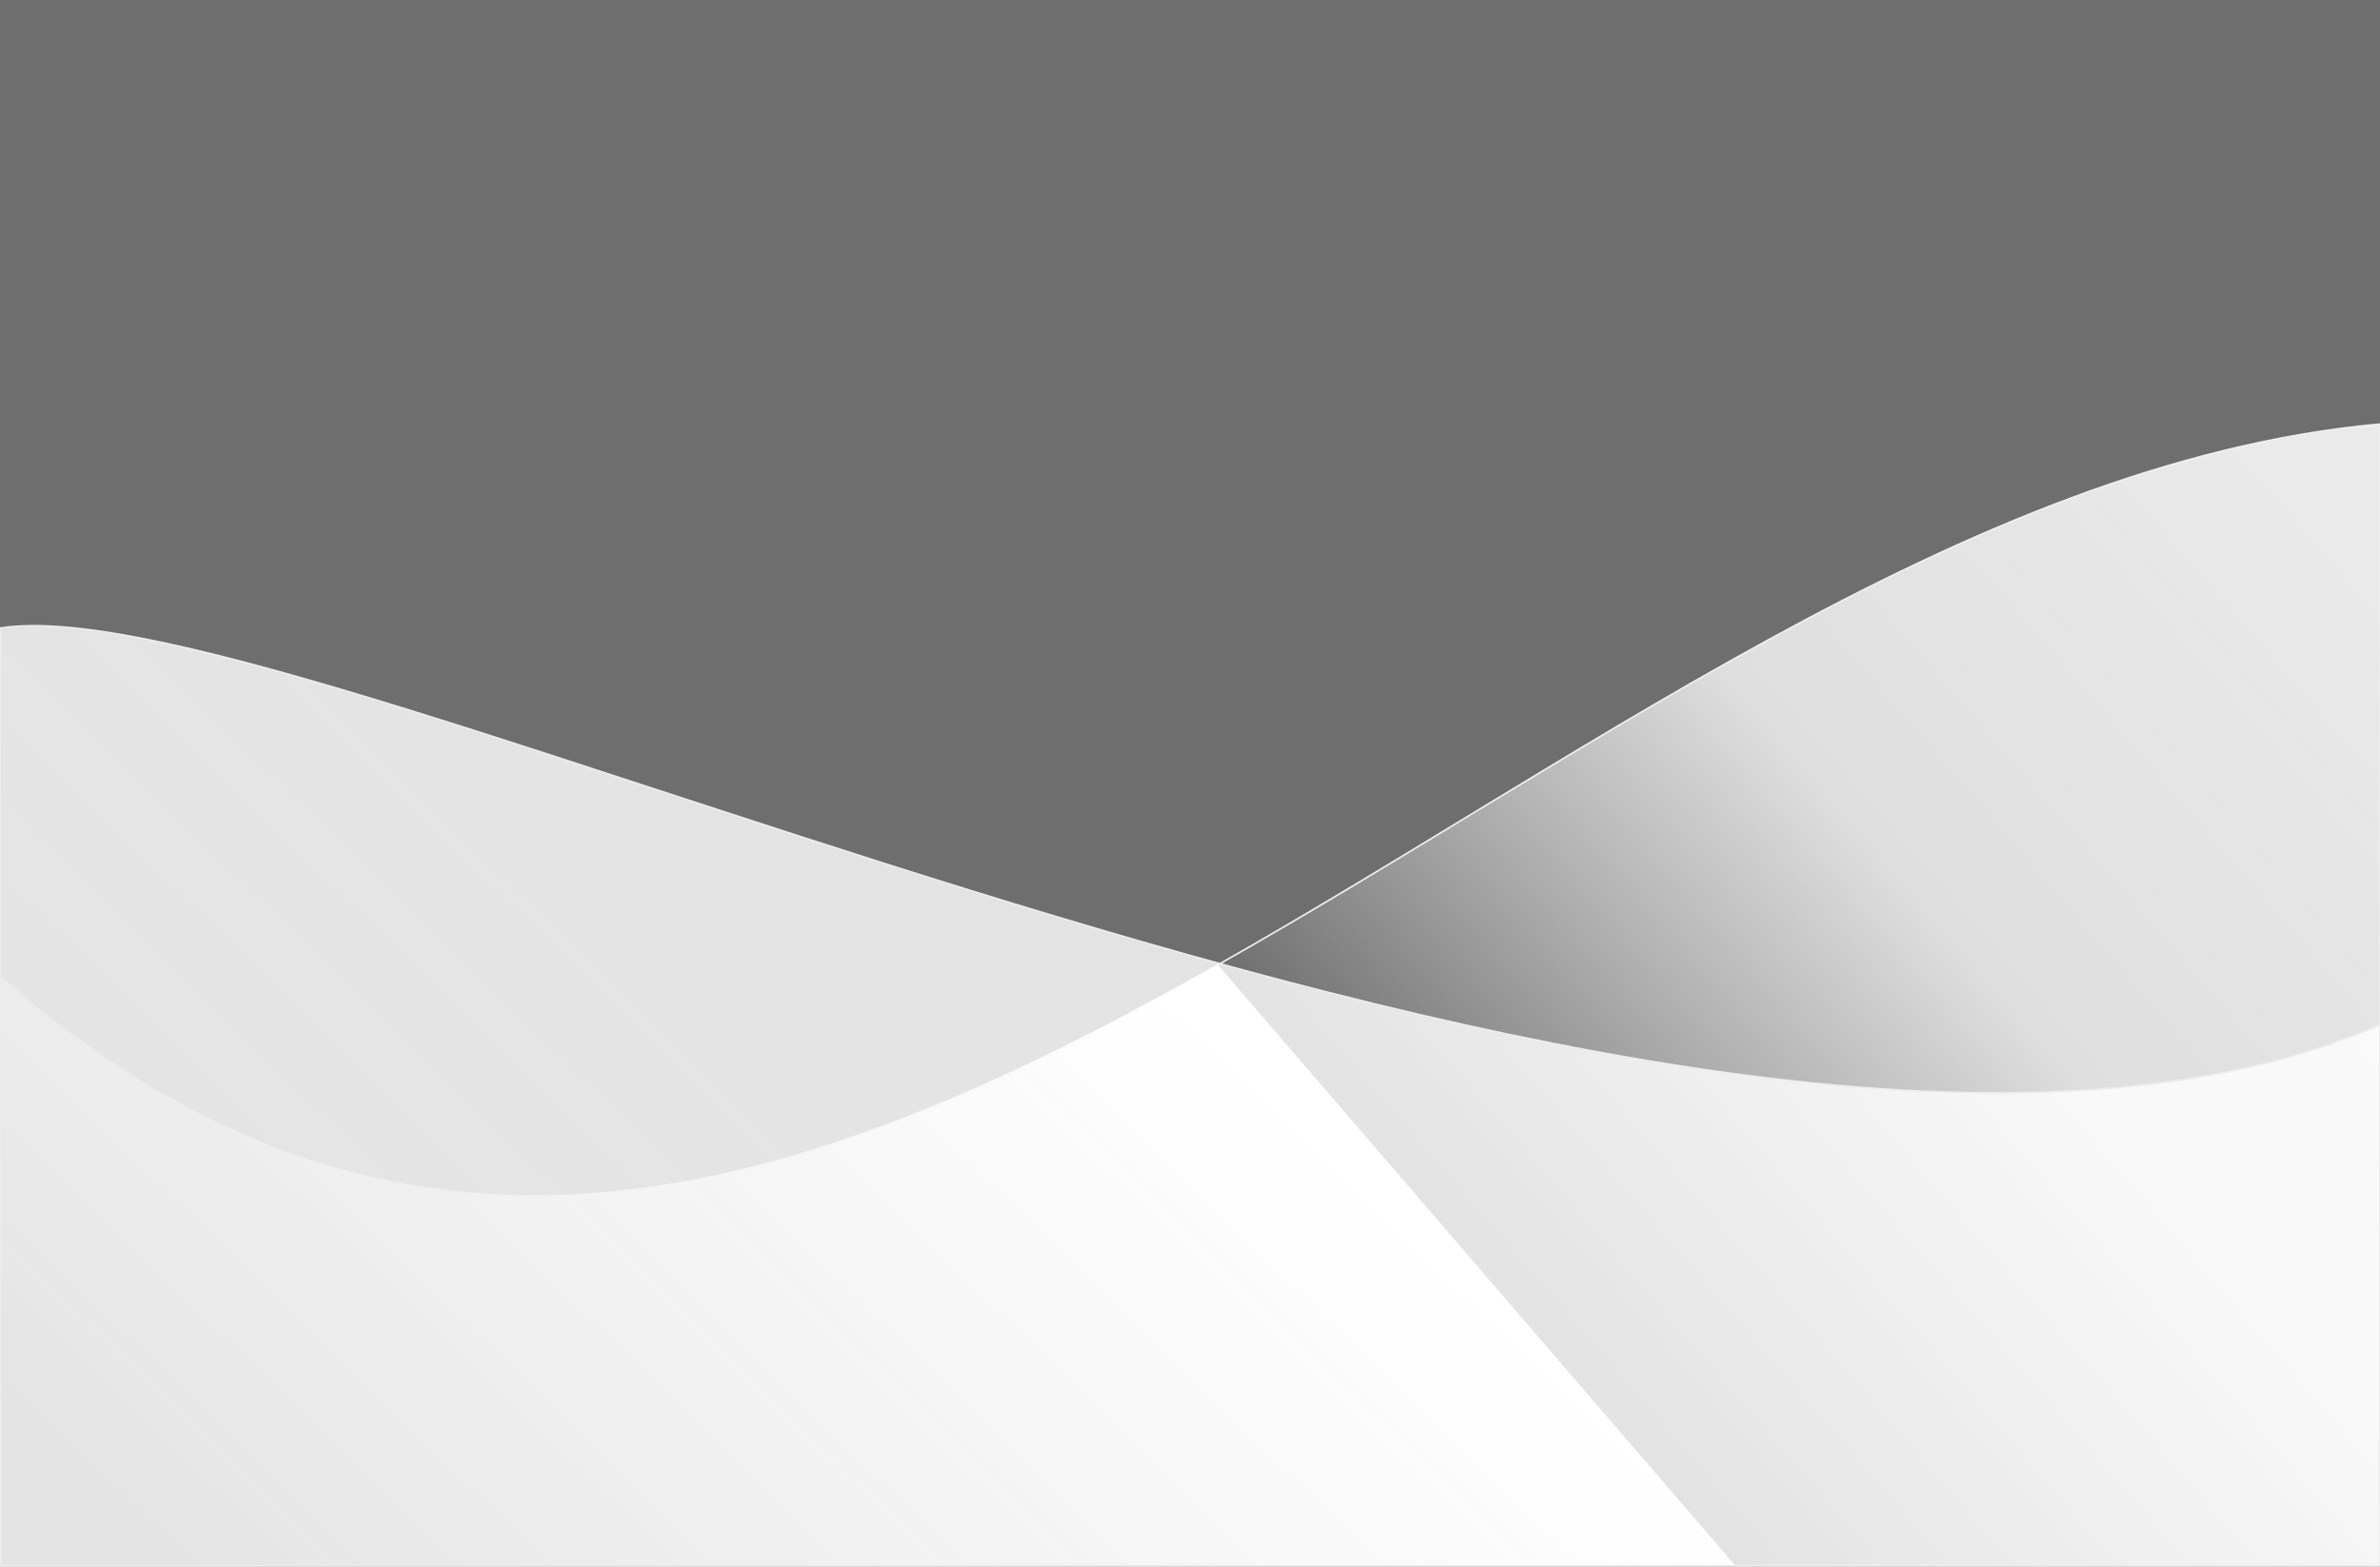 <?xml version="1.0" encoding="utf-8"?>
<svg version="1.1" id="Layer_1" xmlns="http://www.w3.org/2000/svg" xmlns:xlink="http://www.w3.org/1999/xlink" x="0px" y="0px"
	 viewBox="0 0 1444 951" style="enable-background:new 0 0 1444 951;" xml:space="preserve">
<rect x="0" y="0" width="1444" height="951" fill="#333333" stroke="none"/>
<style type="text/css">
	.st0{fill:url(#Path-4_1_);stroke:#E8E8E8;}
	.st1{fill:url(#Path-2_1_);stroke:#E4E4E4;}
	.st2{opacity:0.291;fill:#FFFFFF;enable-background:new    ;}
</style>
<g id="Group-3" transform="translate(-1, 0)">
	
		<linearGradient id="Path-4_1_" gradientUnits="userSpaceOnUse" x1="425.294" y1="-55.959" x2="425.822" y2="-55.744" gradientTransform="matrix(1440.62 0 0 -692.733 -611837.25 -38046.309)">
		<stop  offset="0" style="stop-color:#FFFFFF"/>
		<stop  offset="0" style="stop-color:#FFFFFF"/>
		<stop  offset="4.578857e-04" style="stop-color:#FFFFFF;stop-opacity:0"/>
		<stop  offset="0.521" style="stop-color:#E4E4E4;stop-opacity:0.898"/>
		<stop  offset="1" style="stop-color:#E1E1E1"/>
	</linearGradient>
	<path id="Path-4" class="st0" d="M1445,950c-0.1-370.6-0.1-601.5,0-692.7C940.4,302.9,480.8,1013.7,1.6,592.9
		c-0.8,22.4-0.8,141.5,0,357.1H1445z"/>
	
		<linearGradient id="Path-2_1_" gradientUnits="userSpaceOnUse" x1="425.234" y1="-56.061" x2="424.661" y2="-56.293" gradientTransform="matrix(1440.535 0 0 -570.361 -611800.875 -31315.854)">
		<stop  offset="0" style="stop-color:#FFFFFF;stop-opacity:0.804"/>
		<stop  offset="1" style="stop-color:#D8D8D8"/>
	</linearGradient>
	<path id="Path-2" class="st1" d="M1.5,381C191,352,1042.5,798,1445,621.7c-0.1,18.5-0.1,128,0,328.3H1.5
		C0.8,634.5,0.8,444.8,1.5,381z"/>
	<rect id="Rectangle-Copy-2" x="1" class="st2" width="1444" height="951"/>
</g>
</svg>
